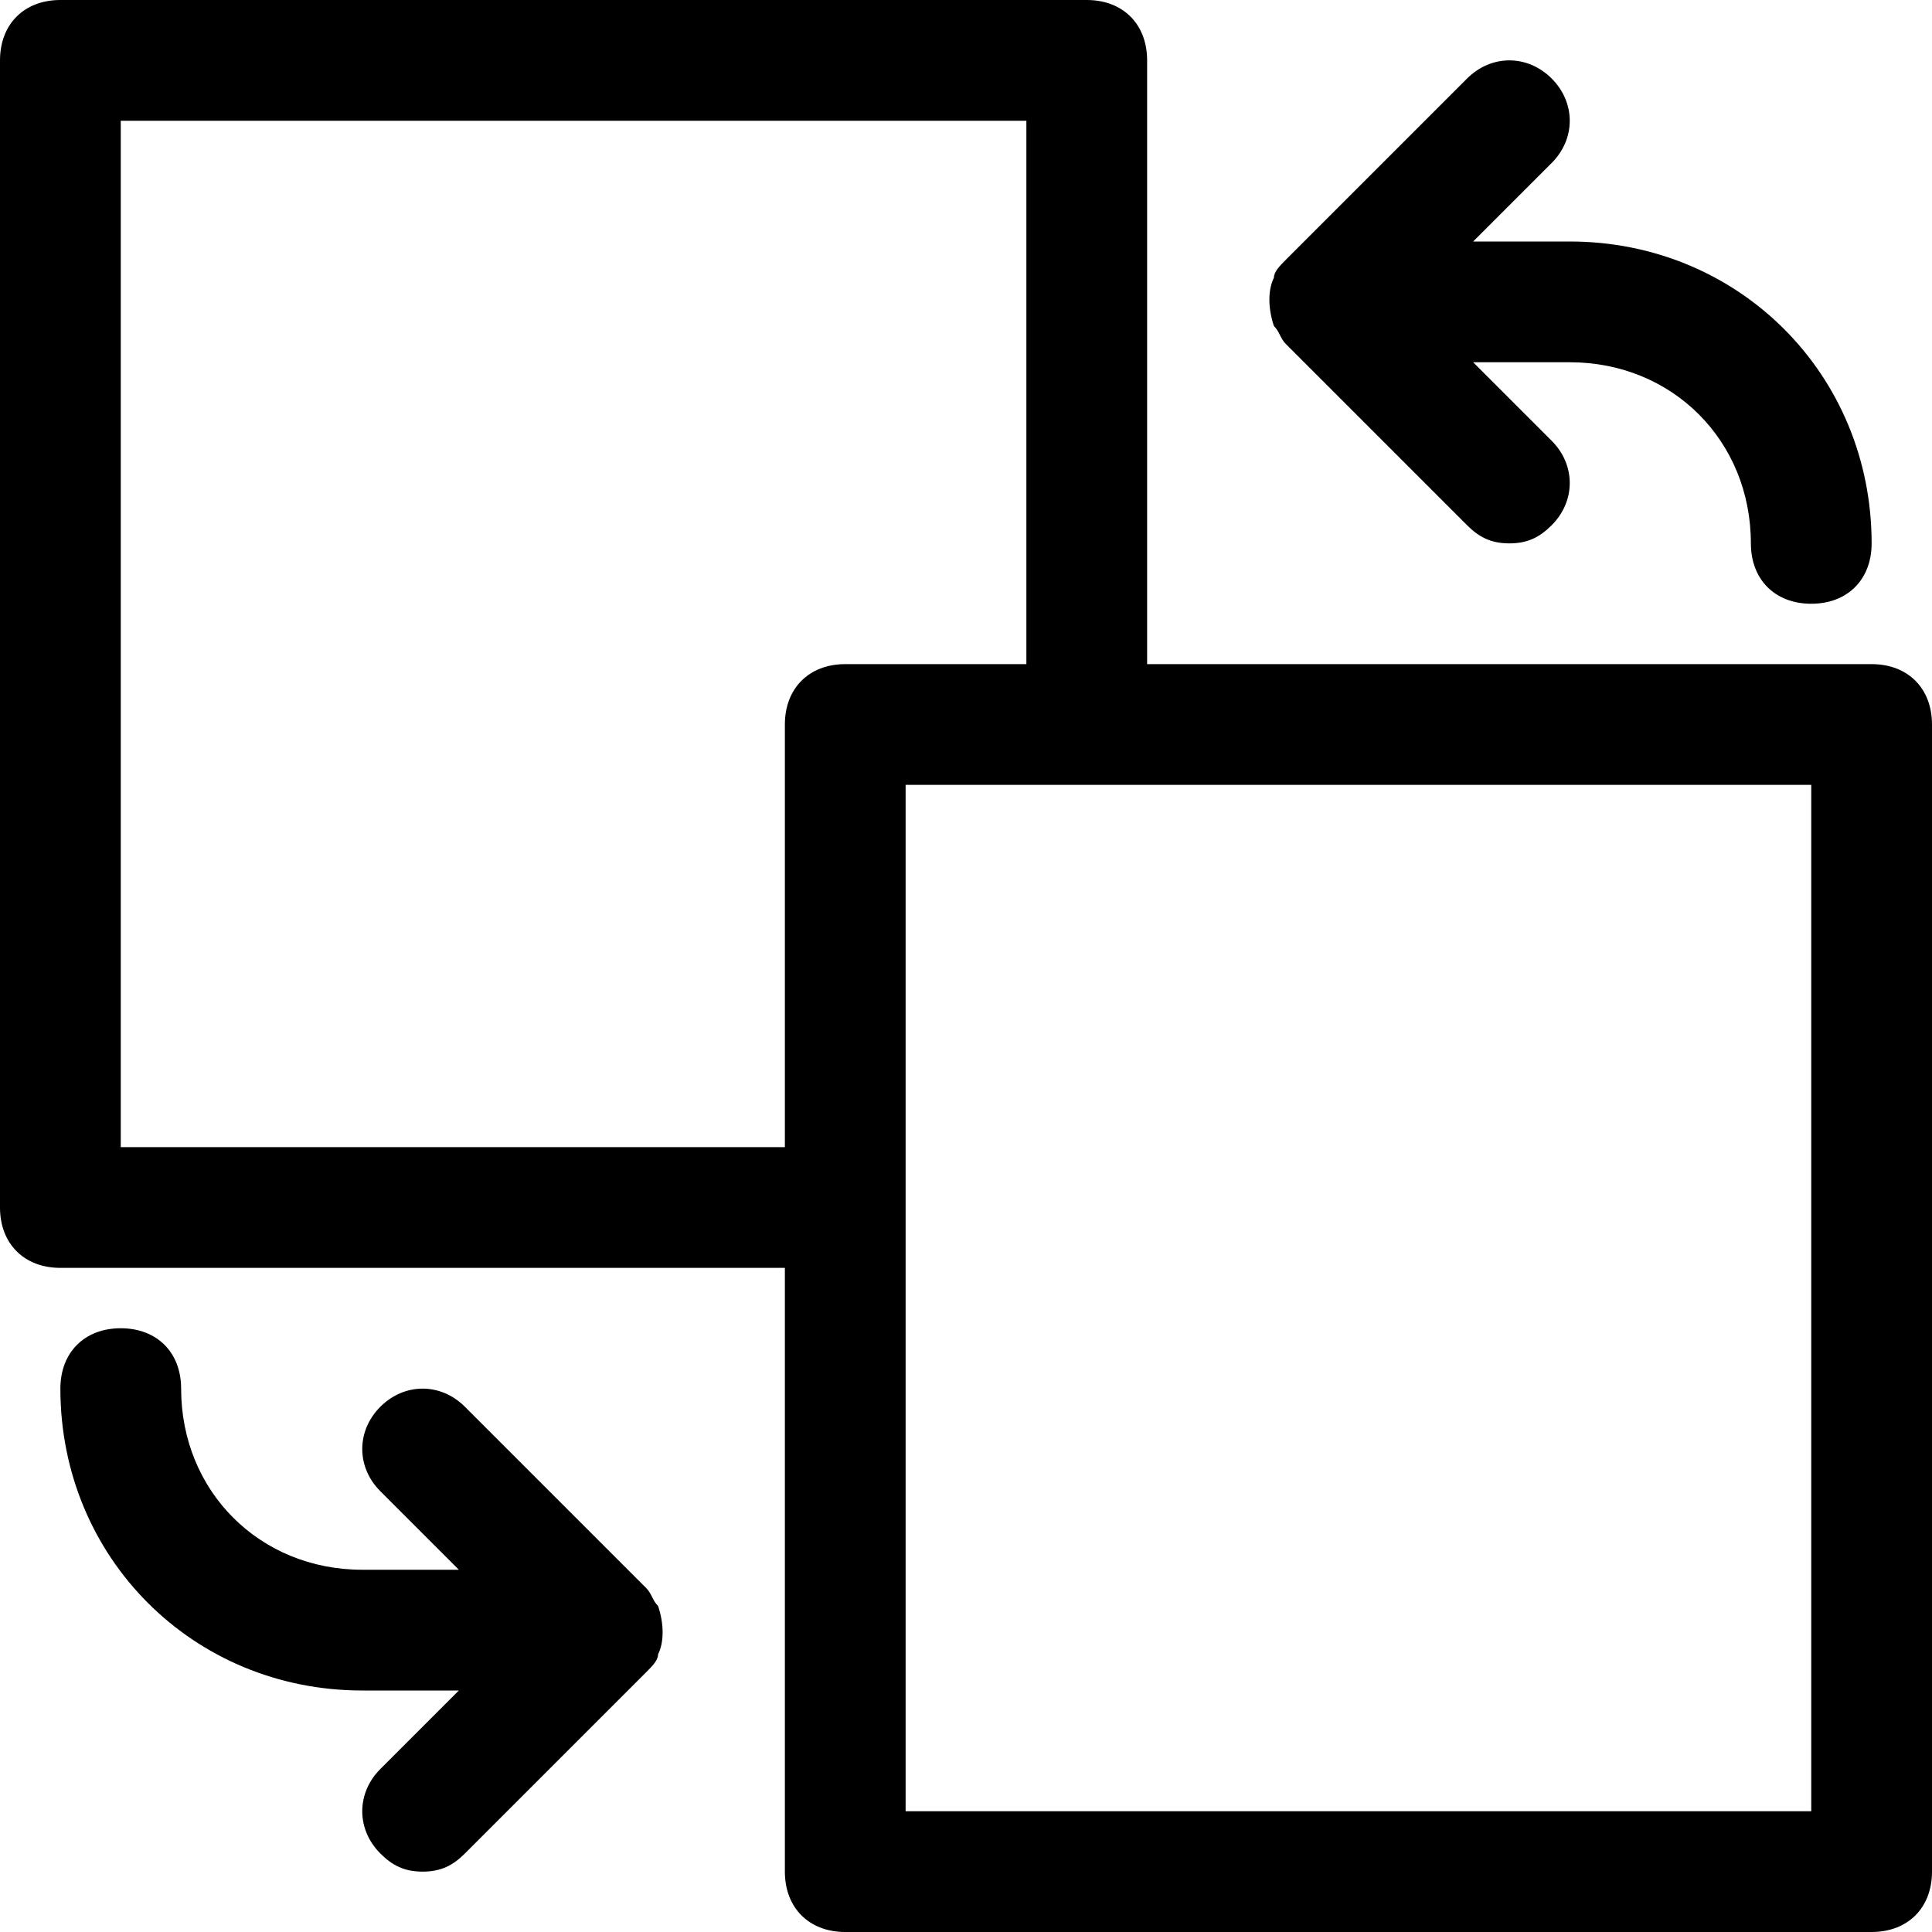 <?xml version="1.0" encoding="utf-8"?>
<!-- Generator: Adobe Illustrator 18.1.1, SVG Export Plug-In . SVG Version: 6.00 Build 0)  -->
<!DOCTYPE svg PUBLIC "-//W3C//DTD SVG 1.1//EN" "http://www.w3.org/Graphics/SVG/1.1/DTD/svg11.dtd">
<svg version="1.1" id="Layer_1" xmlns="http://www.w3.org/2000/svg" xmlns:xlink="http://www.w3.org/1999/xlink" x="0px" y="0px"
	 width="32px" height="32px" viewBox="0 0 32 32" enable-background="new 0 0 32 32" xml:space="preserve">
<path d="M31,11H19V1c0-0.6-0.4-1-1-1H1C0.4,0,0,0.4,0,1v19c0,0.6,0.4,1,1,1h12v10c0,0.6,0.4,1,1,1h17c0.6,0,1-0.4,1-1V12
	C32,11.4,31.6,11,31,11z M2,19V2h15v9h-3c-0.6,0-1,0.4-1,1v7H2z M30,30H15V13h15V30z"/>
<path d="M25.7,1.3c-0.4-0.4-1-0.4-1.4,0l-3,3c-0.1,0.1-0.2,0.2-0.2,0.3c-0.1,0.2-0.1,0.5,0,0.8c0.1,0.1,0.1,0.2,0.2,0.3l3,3
	C24.5,8.9,24.7,9,25,9s0.5-0.1,0.7-0.3c0.4-0.4,0.4-1,0-1.4L24.4,6H26c1.7,0,3,1.3,3,3c0,0.6,0.4,1,1,1s1-0.4,1-1c0-2.8-2.2-5-5-5
	h-1.6l1.3-1.3C26.1,2.3,26.1,1.7,25.7,1.3z"/>
<path d="M3,23c0-0.6-0.4-1-1-1s-1,0.4-1,1c0,2.8,2.2,5,5,5h1.6l-1.3,1.3c-0.4,0.4-0.4,1,0,1.4C6.5,30.9,6.7,31,7,31s0.5-0.1,0.7-0.3
	l3-3c0.1-0.1,0.2-0.2,0.2-0.3c0.1-0.2,0.1-0.5,0-0.8c-0.1-0.1-0.1-0.2-0.2-0.3l-3-3c-0.4-0.4-1-0.4-1.4,0s-0.4,1,0,1.4L7.6,26H6
	C4.3,26,3,24.7,3,23z"/>
</svg>
